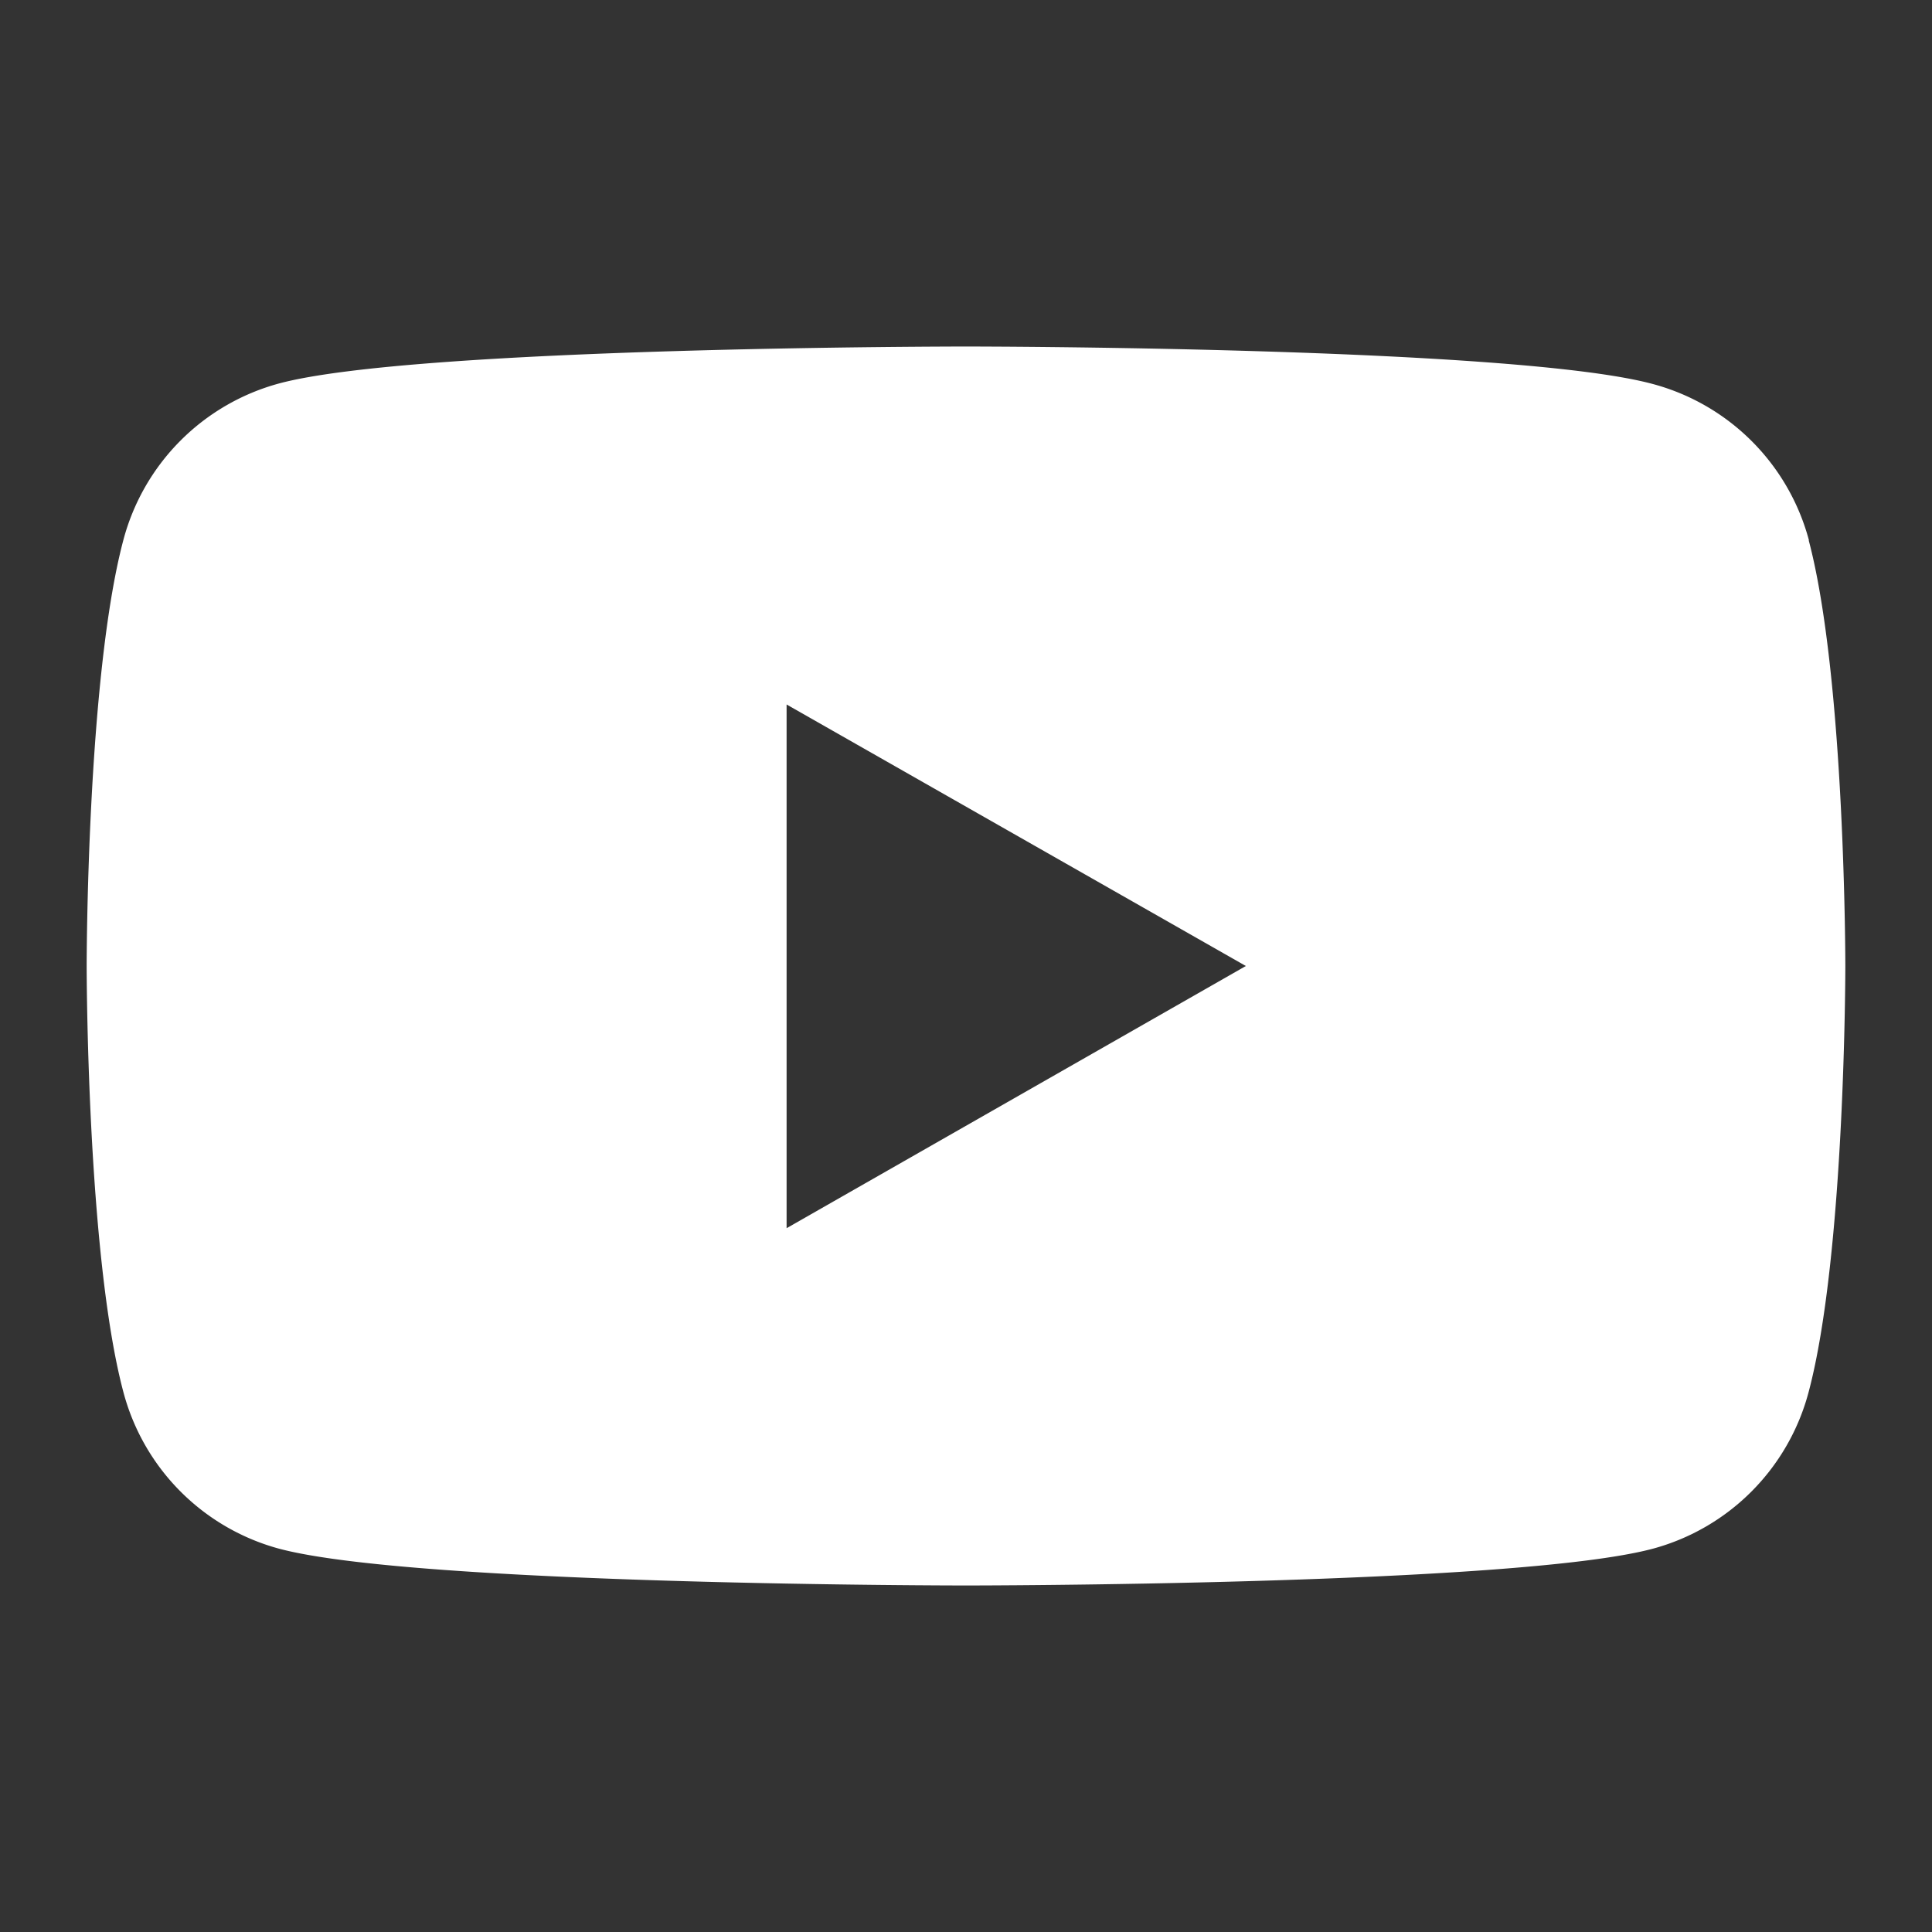 <svg id="Layer_1" data-name="Layer 1" xmlns="http://www.w3.org/2000/svg" viewBox="0 0 140 140"><rect x="0" y="0" width="140" height="140" fill="#333333" stroke="none"/><defs><style>.cls-1{fill:#fff;}</style></defs><path class="cls-1" d="M57,89V51.05L90.28,70Zm74.09-49.82a16,16,0,0,0-11.27-11.34C109.85,25.11,70,25.11,70,25.11s-39.85,0-49.79,2.68A16,16,0,0,0,8.94,39.13C6.28,49.13,6.28,70,6.28,70s0,20.87,2.66,30.87a16,16,0,0,0,11.27,11.35c9.94,2.67,49.79,2.67,49.79,2.67s39.85,0,49.79-2.67a16,16,0,0,0,11.27-11.35c2.66-10,2.66-30.87,2.66-30.87s0-20.87-2.66-30.87"/></svg>